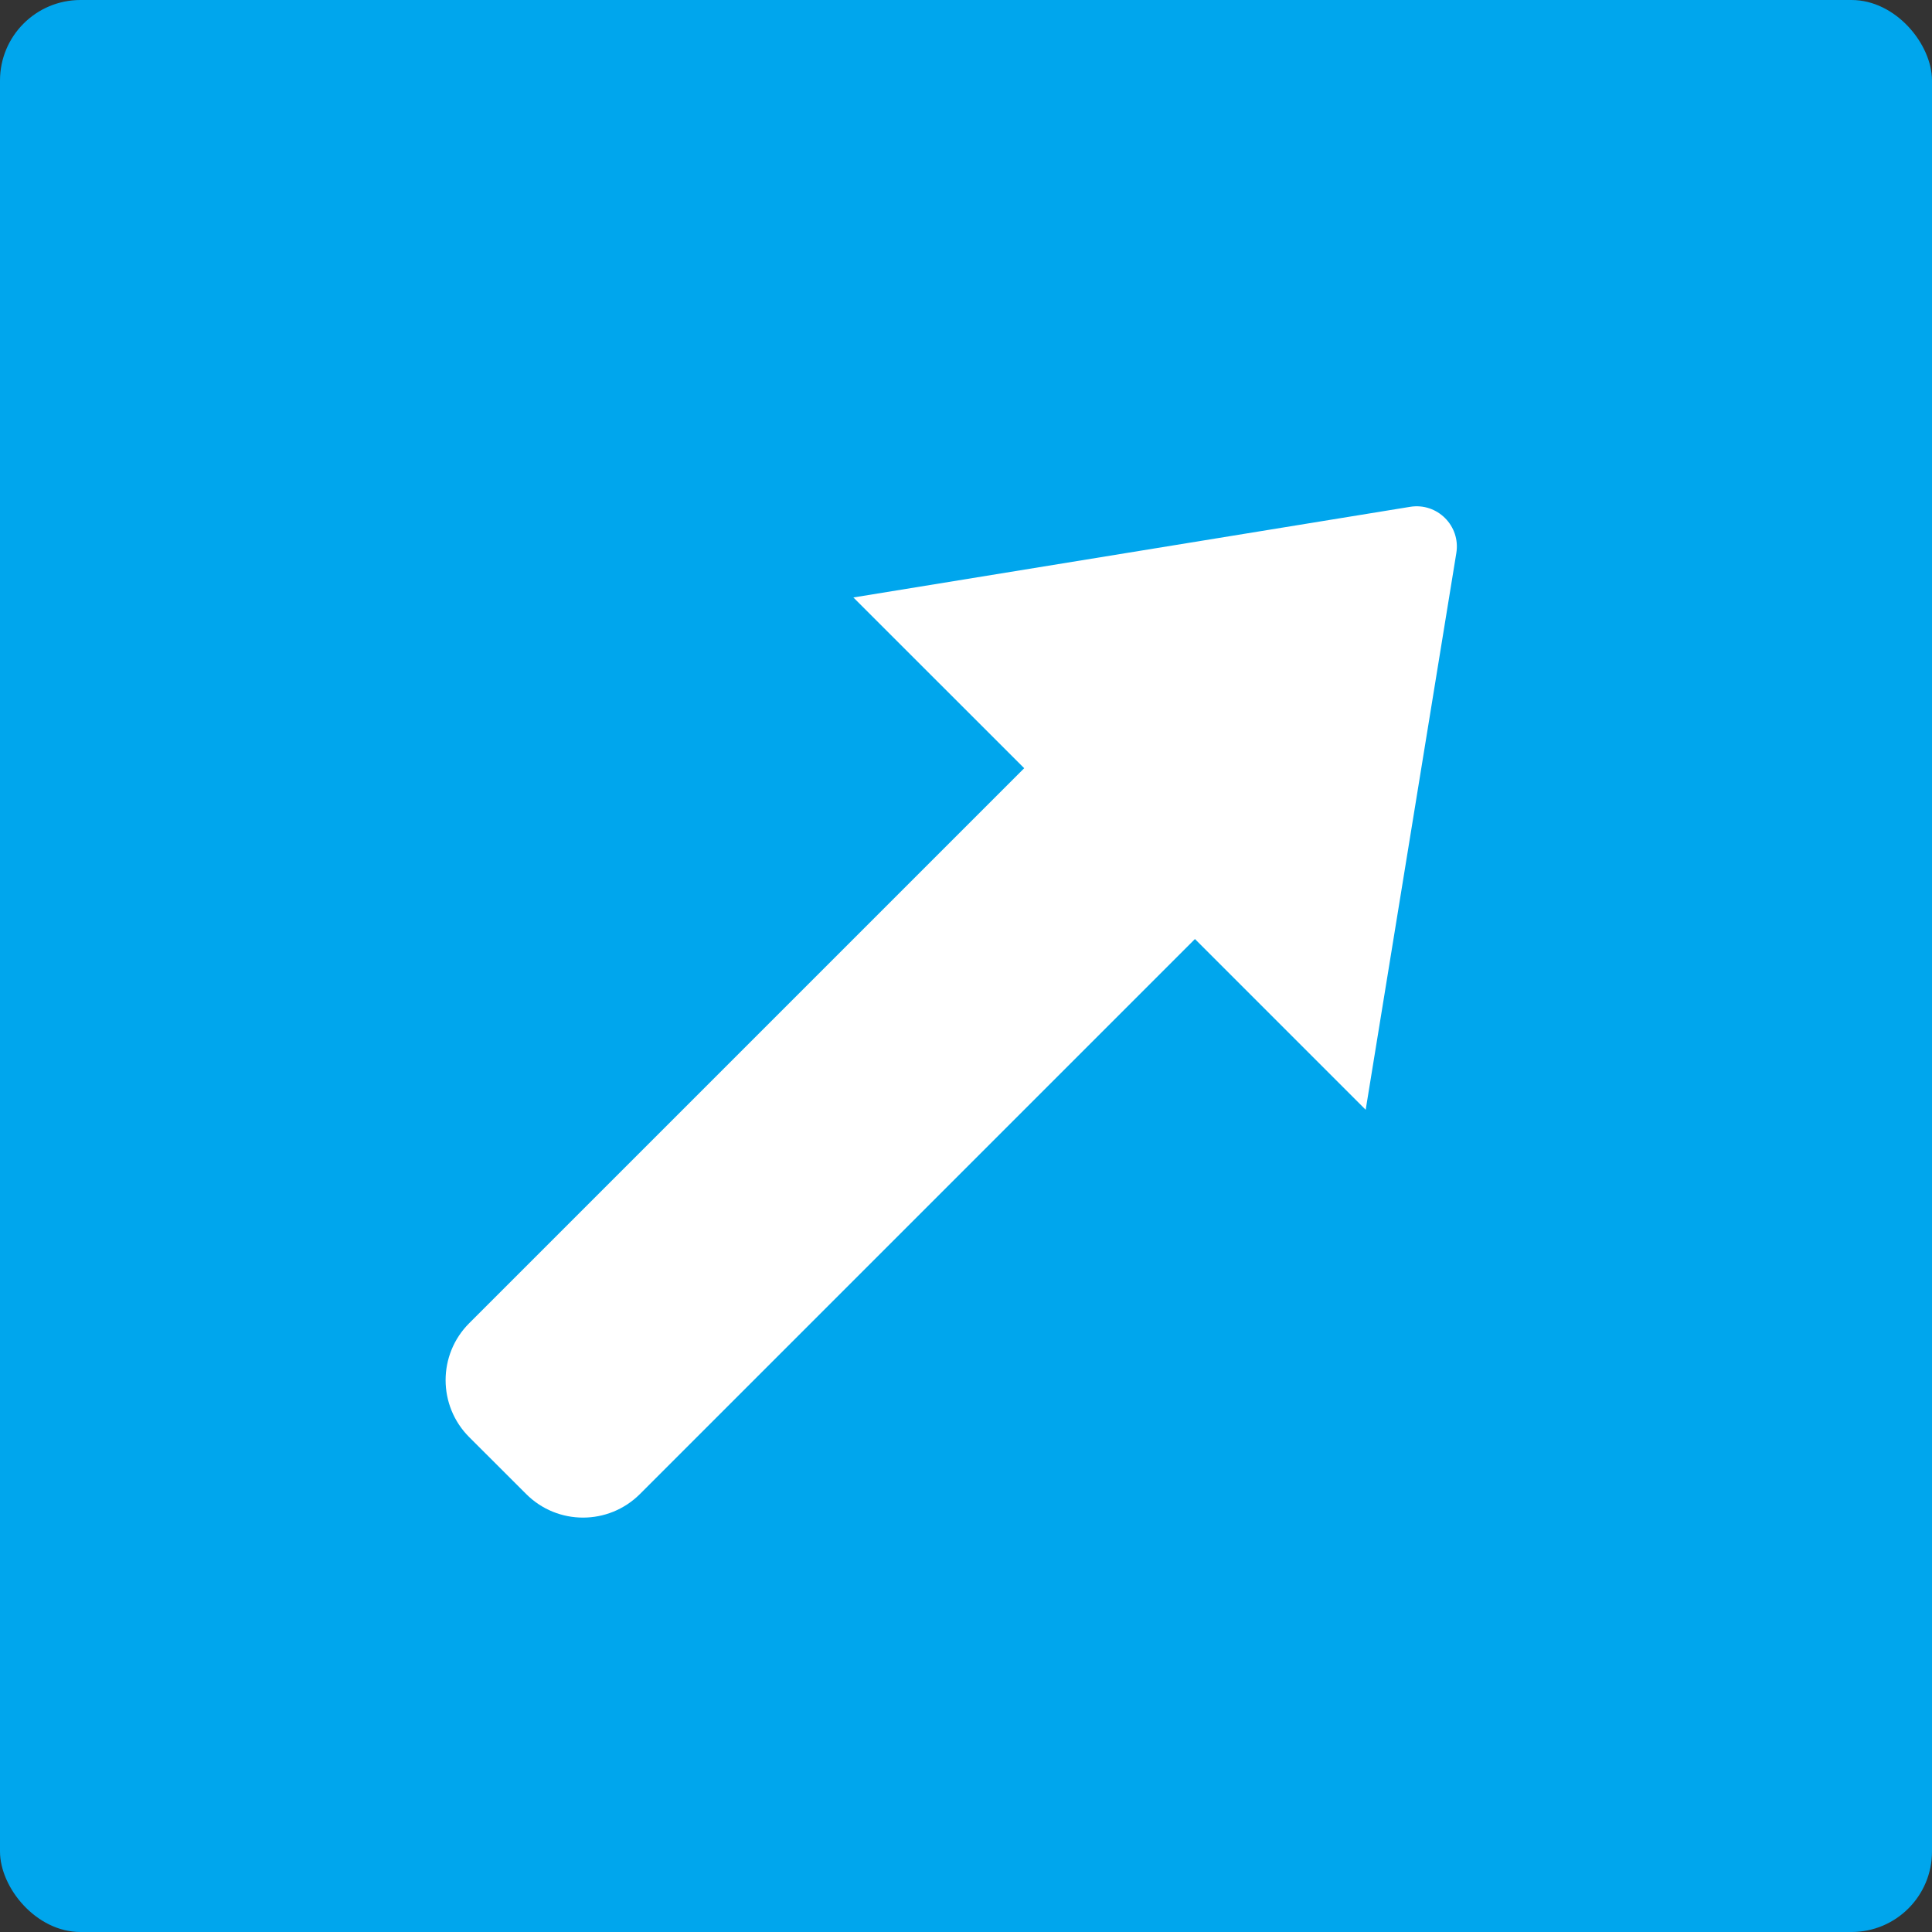 <svg width="24" height="24" viewBox="0 0 24 24" fill="none" xmlns="http://www.w3.org/2000/svg">
<rect x="0" y="0" width="24" height="24" fill="#333333" stroke="none"/>
<g clip-path="url(#clip0_2276_1299)">
<rect width="24" height="24" fill="#00A6ED"/>
<path d="M5.828 17.852C5.438 17.461 5.438 16.828 5.828 16.438L12.723 9.543L10.601 7.422L17.517 6.296C17.854 6.241 18.146 6.533 18.091 6.87L16.965 13.786L14.844 11.665L7.95 18.559C7.559 18.95 6.926 18.95 6.536 18.559L5.828 17.852Z" fill="white"/>
</g>
<defs>
<clipPath id="clip0_2276_1299">
<rect width="24" height="24" rx="1" fill="white"/>
</clipPath>
</defs>
</svg>
